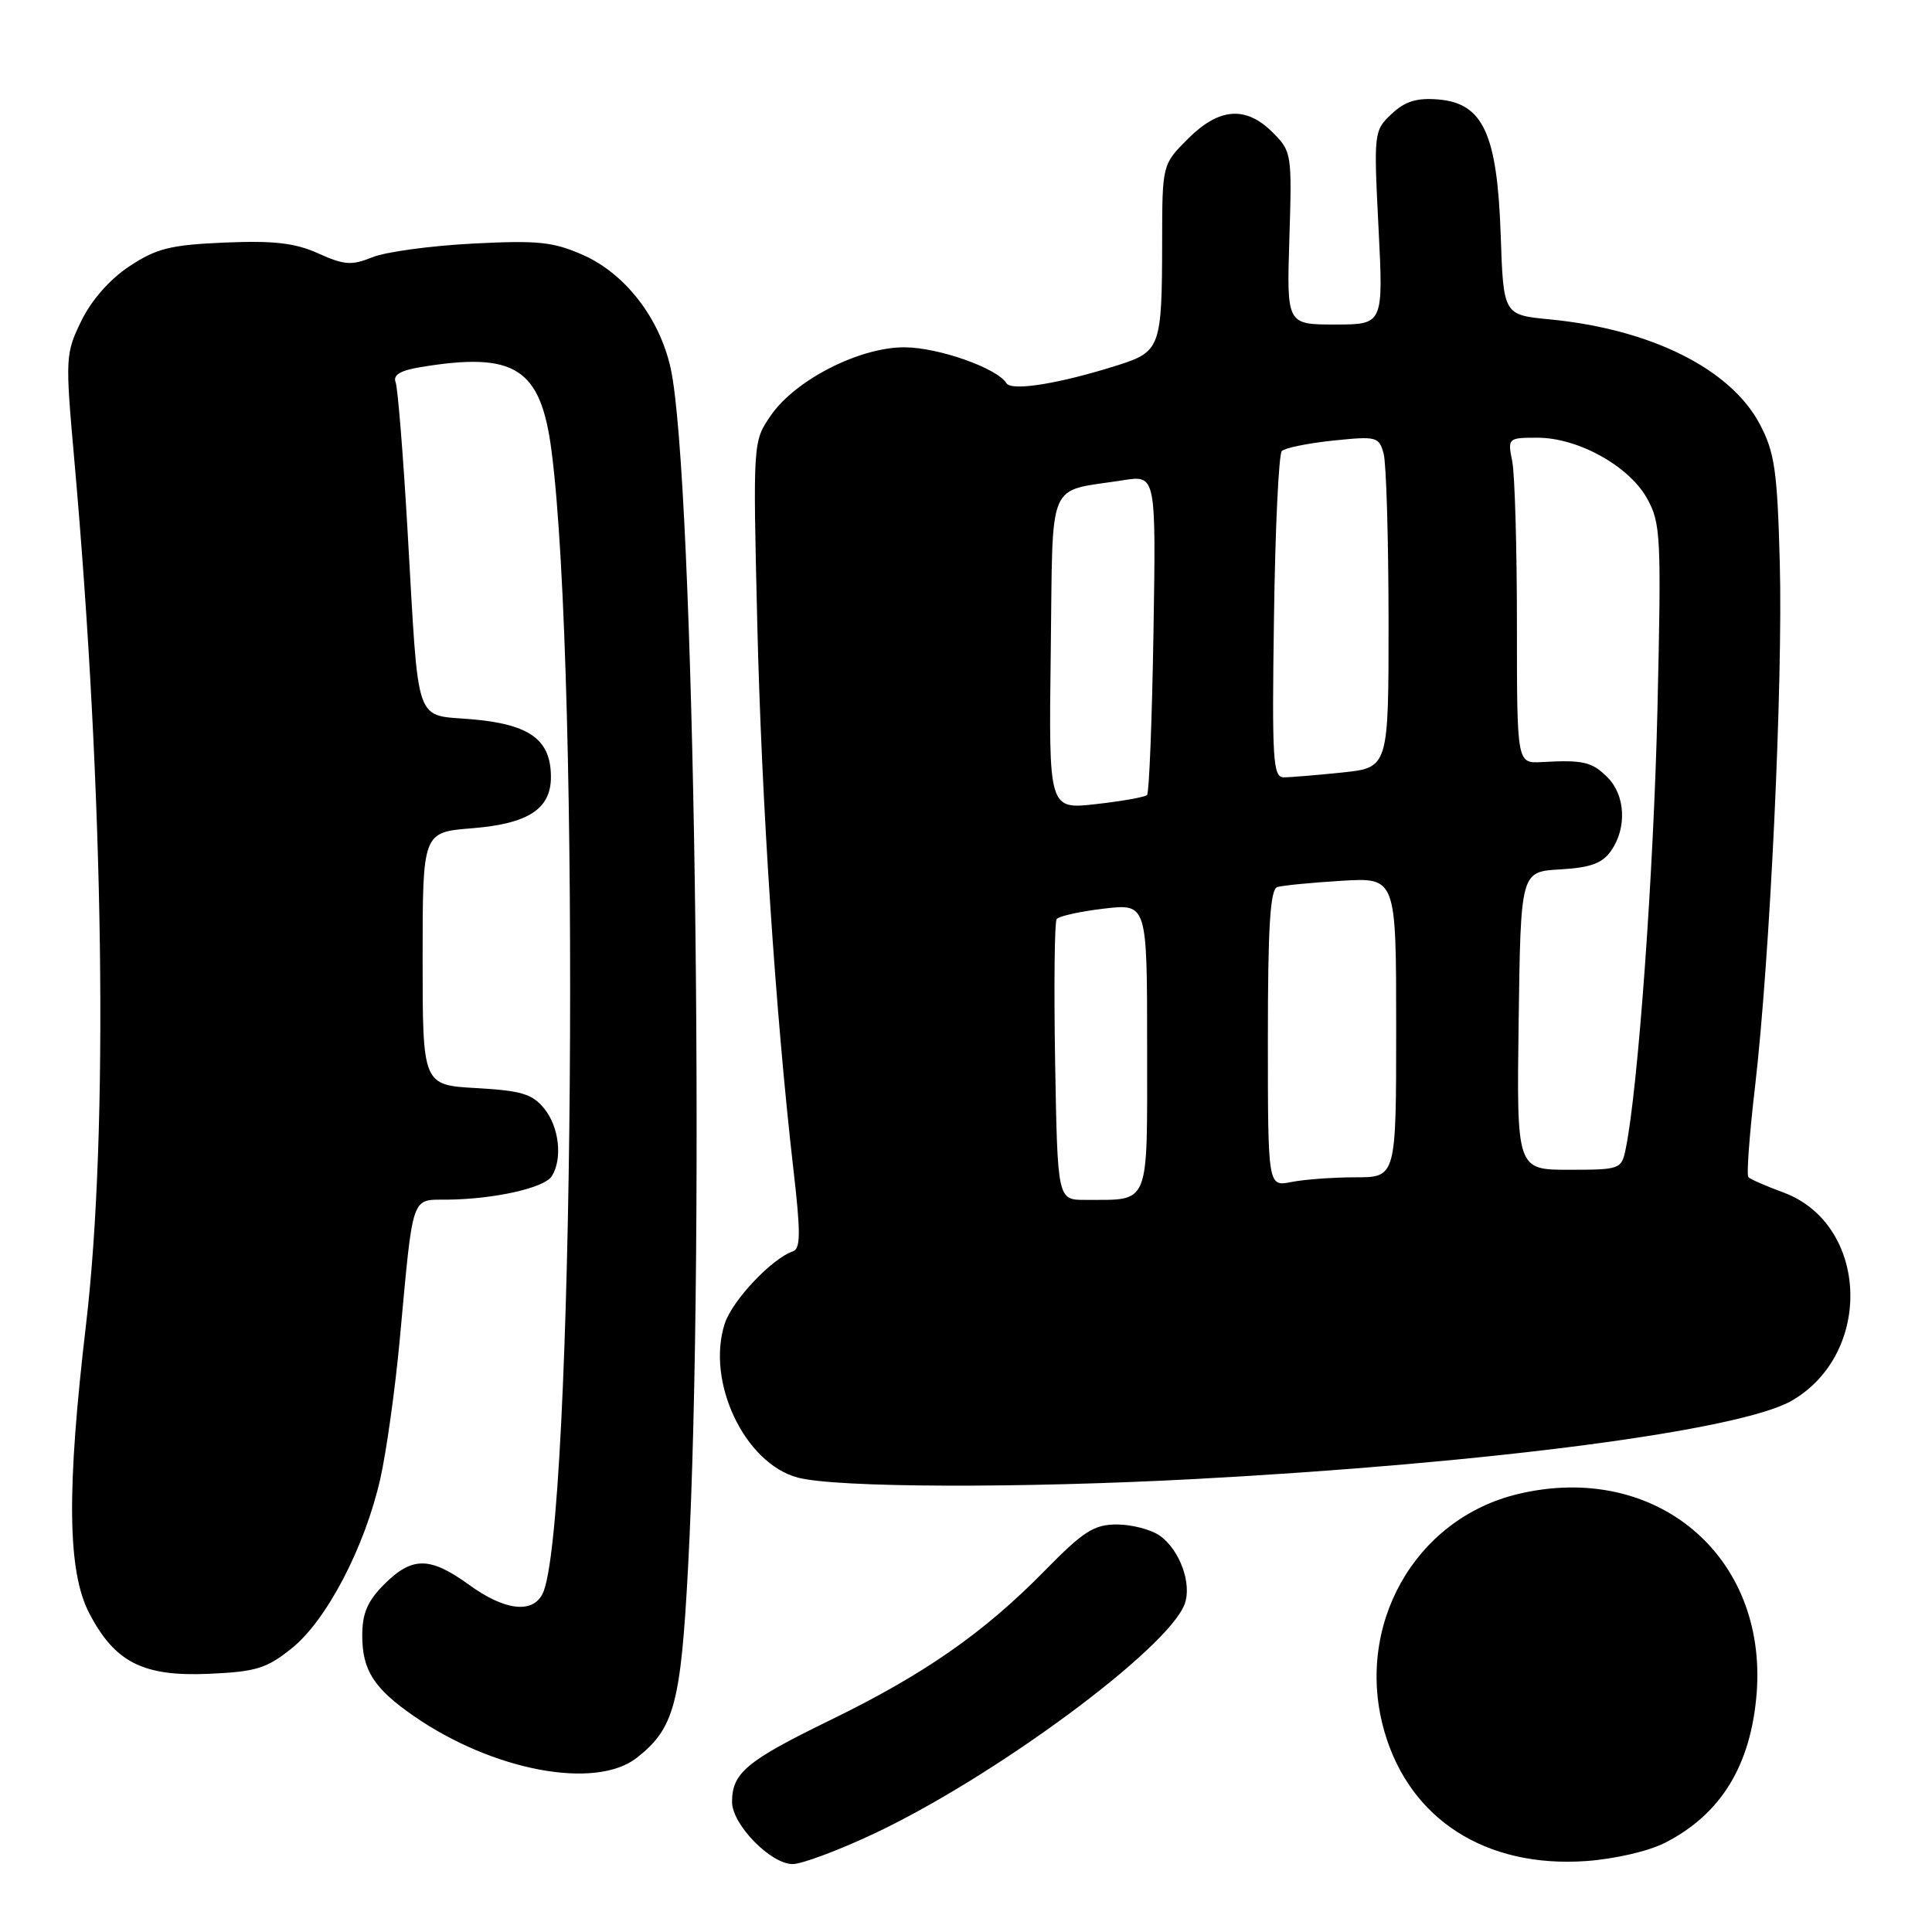 <?xml version="1.0" encoding="UTF-8" standalone="no"?>
<!DOCTYPE svg PUBLIC "-//W3C//DTD SVG 1.1//EN" "http://www.w3.org/Graphics/SVG/1.1/DTD/svg11.dtd" >
<svg xmlns="http://www.w3.org/2000/svg" xmlns:xlink="http://www.w3.org/1999/xlink" version="1.1" viewBox="0 0 256 256">
 <g >
 <path fill="currentColor"
d=" M 115.66 243.04 C 131.67 235.54 154.78 218.48 156.97 212.55 C 157.97 209.86 156.32 205.34 153.67 203.48 C 152.51 202.67 149.95 202.00 148.00 202.00 C 144.96 202.00 143.56 202.90 138.47 208.09 C 130.36 216.36 122.47 221.86 110.00 227.93 C 98.90 233.34 97.00 234.93 97.00 238.77 C 97.00 241.75 102.12 247.00 105.03 247.00 C 106.22 247.00 111.01 245.22 115.66 243.04 Z  M 220.66 244.16 C 228.04 240.38 231.99 233.93 232.76 224.44 C 234.23 206.08 219.32 193.61 201.13 197.97 C 187.40 201.26 179.40 215.54 183.46 229.50 C 186.83 241.09 196.88 247.53 210.16 246.60 C 213.97 246.33 218.47 245.29 220.66 244.16 Z  M 84.39 232.91 C 89.35 229.00 90.21 225.80 91.18 207.53 C 93.49 164.15 92.01 62.98 88.86 48.77 C 87.39 42.14 82.84 36.26 77.26 33.79 C 73.28 32.03 71.27 31.83 62.58 32.28 C 57.03 32.57 51.07 33.38 49.33 34.09 C 46.60 35.20 45.61 35.13 42.18 33.58 C 39.09 32.19 36.31 31.87 29.78 32.14 C 22.58 32.45 20.74 32.91 17.15 35.28 C 14.54 37.01 12.12 39.76 10.77 42.53 C 8.67 46.86 8.64 47.39 9.83 60.75 C 13.80 105.36 14.41 149.93 11.40 175.50 C 8.81 197.50 8.93 208.22 11.84 213.79 C 15.23 220.28 18.97 222.17 27.68 221.79 C 33.95 221.51 35.34 221.08 38.68 218.39 C 43.28 214.69 48.32 205.04 50.38 196.00 C 51.19 192.43 52.36 184.10 52.97 177.50 C 54.78 157.91 54.41 159.01 59.30 158.96 C 65.52 158.89 72.12 157.41 73.11 155.86 C 74.56 153.56 74.10 149.34 72.12 146.90 C 70.55 144.96 69.09 144.51 63.12 144.18 C 56.00 143.77 56.00 143.77 56.00 127.02 C 56.00 110.27 56.00 110.27 62.55 109.75 C 69.99 109.15 73.00 107.20 73.00 102.96 C 73.00 98.06 70.27 96.02 62.77 95.33 C 54.75 94.60 55.55 96.89 54.00 70.26 C 53.42 60.22 52.71 51.40 52.42 50.65 C 52.05 49.69 53.04 49.09 55.70 48.65 C 68.23 46.58 71.64 48.74 73.07 59.66 C 76.96 89.37 76.05 203.42 71.86 211.25 C 70.48 213.85 66.82 213.38 62.16 210.00 C 56.97 206.24 54.62 206.23 50.92 209.92 C 48.70 212.14 48.00 213.77 48.00 216.70 C 48.00 221.32 49.53 223.71 54.84 227.39 C 65.34 234.66 78.93 237.20 84.39 232.91 Z  M 158.50 195.97 C 197.73 193.86 230.75 189.51 237.47 185.57 C 248.30 179.23 247.56 162.17 236.29 158.00 C 234.00 157.16 231.92 156.25 231.67 155.98 C 231.41 155.72 231.81 150.32 232.55 144.00 C 234.54 126.89 236.26 90.42 235.83 74.50 C 235.50 62.32 235.15 59.94 233.18 56.20 C 229.31 48.88 218.77 43.62 205.36 42.32 C 199.21 41.73 199.21 41.73 198.85 31.12 C 198.39 17.73 196.52 13.68 190.59 13.18 C 187.72 12.94 186.18 13.42 184.39 15.10 C 182.05 17.30 182.02 17.55 182.66 30.17 C 183.31 43.00 183.31 43.00 176.90 43.00 C 170.49 43.00 170.49 43.00 170.85 31.56 C 171.20 20.40 171.15 20.06 168.65 17.56 C 165.08 13.99 161.54 14.26 157.40 18.40 C 154.00 21.80 154.00 21.80 153.99 32.15 C 153.97 46.01 153.75 46.60 148.15 48.38 C 140.42 50.84 134.04 51.87 133.36 50.78 C 132.13 48.78 124.36 46.04 119.86 46.02 C 113.91 45.99 105.38 50.34 102.14 55.05 C 99.77 58.50 99.77 58.50 100.34 82.50 C 100.90 106.13 102.77 134.44 105.13 154.94 C 106.10 163.32 106.09 165.47 105.07 165.81 C 102.31 166.73 97.06 172.28 96.05 175.34 C 93.51 183.04 98.65 193.91 105.72 195.79 C 110.81 197.14 135.26 197.22 158.50 195.97 Z  M 139.81 140.75 C 139.64 130.71 139.73 122.18 140.01 121.79 C 140.30 121.39 143.11 120.77 146.26 120.40 C 152.00 119.72 152.00 119.72 152.00 138.75 C 152.00 160.17 152.49 158.95 143.81 158.99 C 140.13 159.00 140.13 159.00 139.81 140.75 Z  M 168.00 137.59 C 168.00 122.74 168.31 117.84 169.25 117.54 C 169.94 117.33 173.76 116.95 177.75 116.71 C 185.00 116.27 185.00 116.27 185.00 136.13 C 185.00 156.00 185.00 156.00 179.62 156.00 C 176.67 156.00 172.84 156.28 171.12 156.62 C 168.00 157.25 168.00 157.25 168.00 137.59 Z  M 201.23 135.25 C 201.50 115.50 201.50 115.50 206.73 115.20 C 210.75 114.97 212.31 114.40 213.48 112.73 C 215.59 109.71 215.38 105.38 213.00 103.00 C 210.94 100.94 209.79 100.67 204.25 100.98 C 201.00 101.15 201.00 101.15 201.00 82.70 C 201.00 72.55 200.72 62.84 200.38 61.13 C 199.76 58.05 199.81 58.00 203.72 58.00 C 209.08 58.00 215.83 61.73 218.23 66.02 C 220.06 69.29 220.15 71.00 219.62 94.00 C 219.12 115.63 217.05 144.34 215.41 152.25 C 214.86 154.93 214.67 155.00 207.90 155.00 C 200.96 155.00 200.96 155.00 201.23 135.25 Z  M 139.23 86.45 C 139.54 62.93 138.55 65.26 148.84 63.63 C 153.18 62.95 153.18 62.95 152.84 83.89 C 152.65 95.41 152.27 105.06 151.99 105.34 C 151.72 105.62 148.67 106.16 145.22 106.55 C 138.96 107.26 138.96 107.26 139.23 86.45 Z  M 168.81 81.75 C 168.97 70.06 169.44 60.17 169.85 59.76 C 170.26 59.35 173.31 58.73 176.64 58.38 C 182.42 57.78 182.73 57.86 183.34 60.12 C 183.69 61.43 183.98 71.32 183.99 82.11 C 184.00 101.72 184.00 101.72 177.85 102.36 C 174.47 102.71 170.99 103.00 170.10 103.00 C 168.67 103.00 168.53 100.71 168.81 81.75 Z "/>
</g>
</svg>